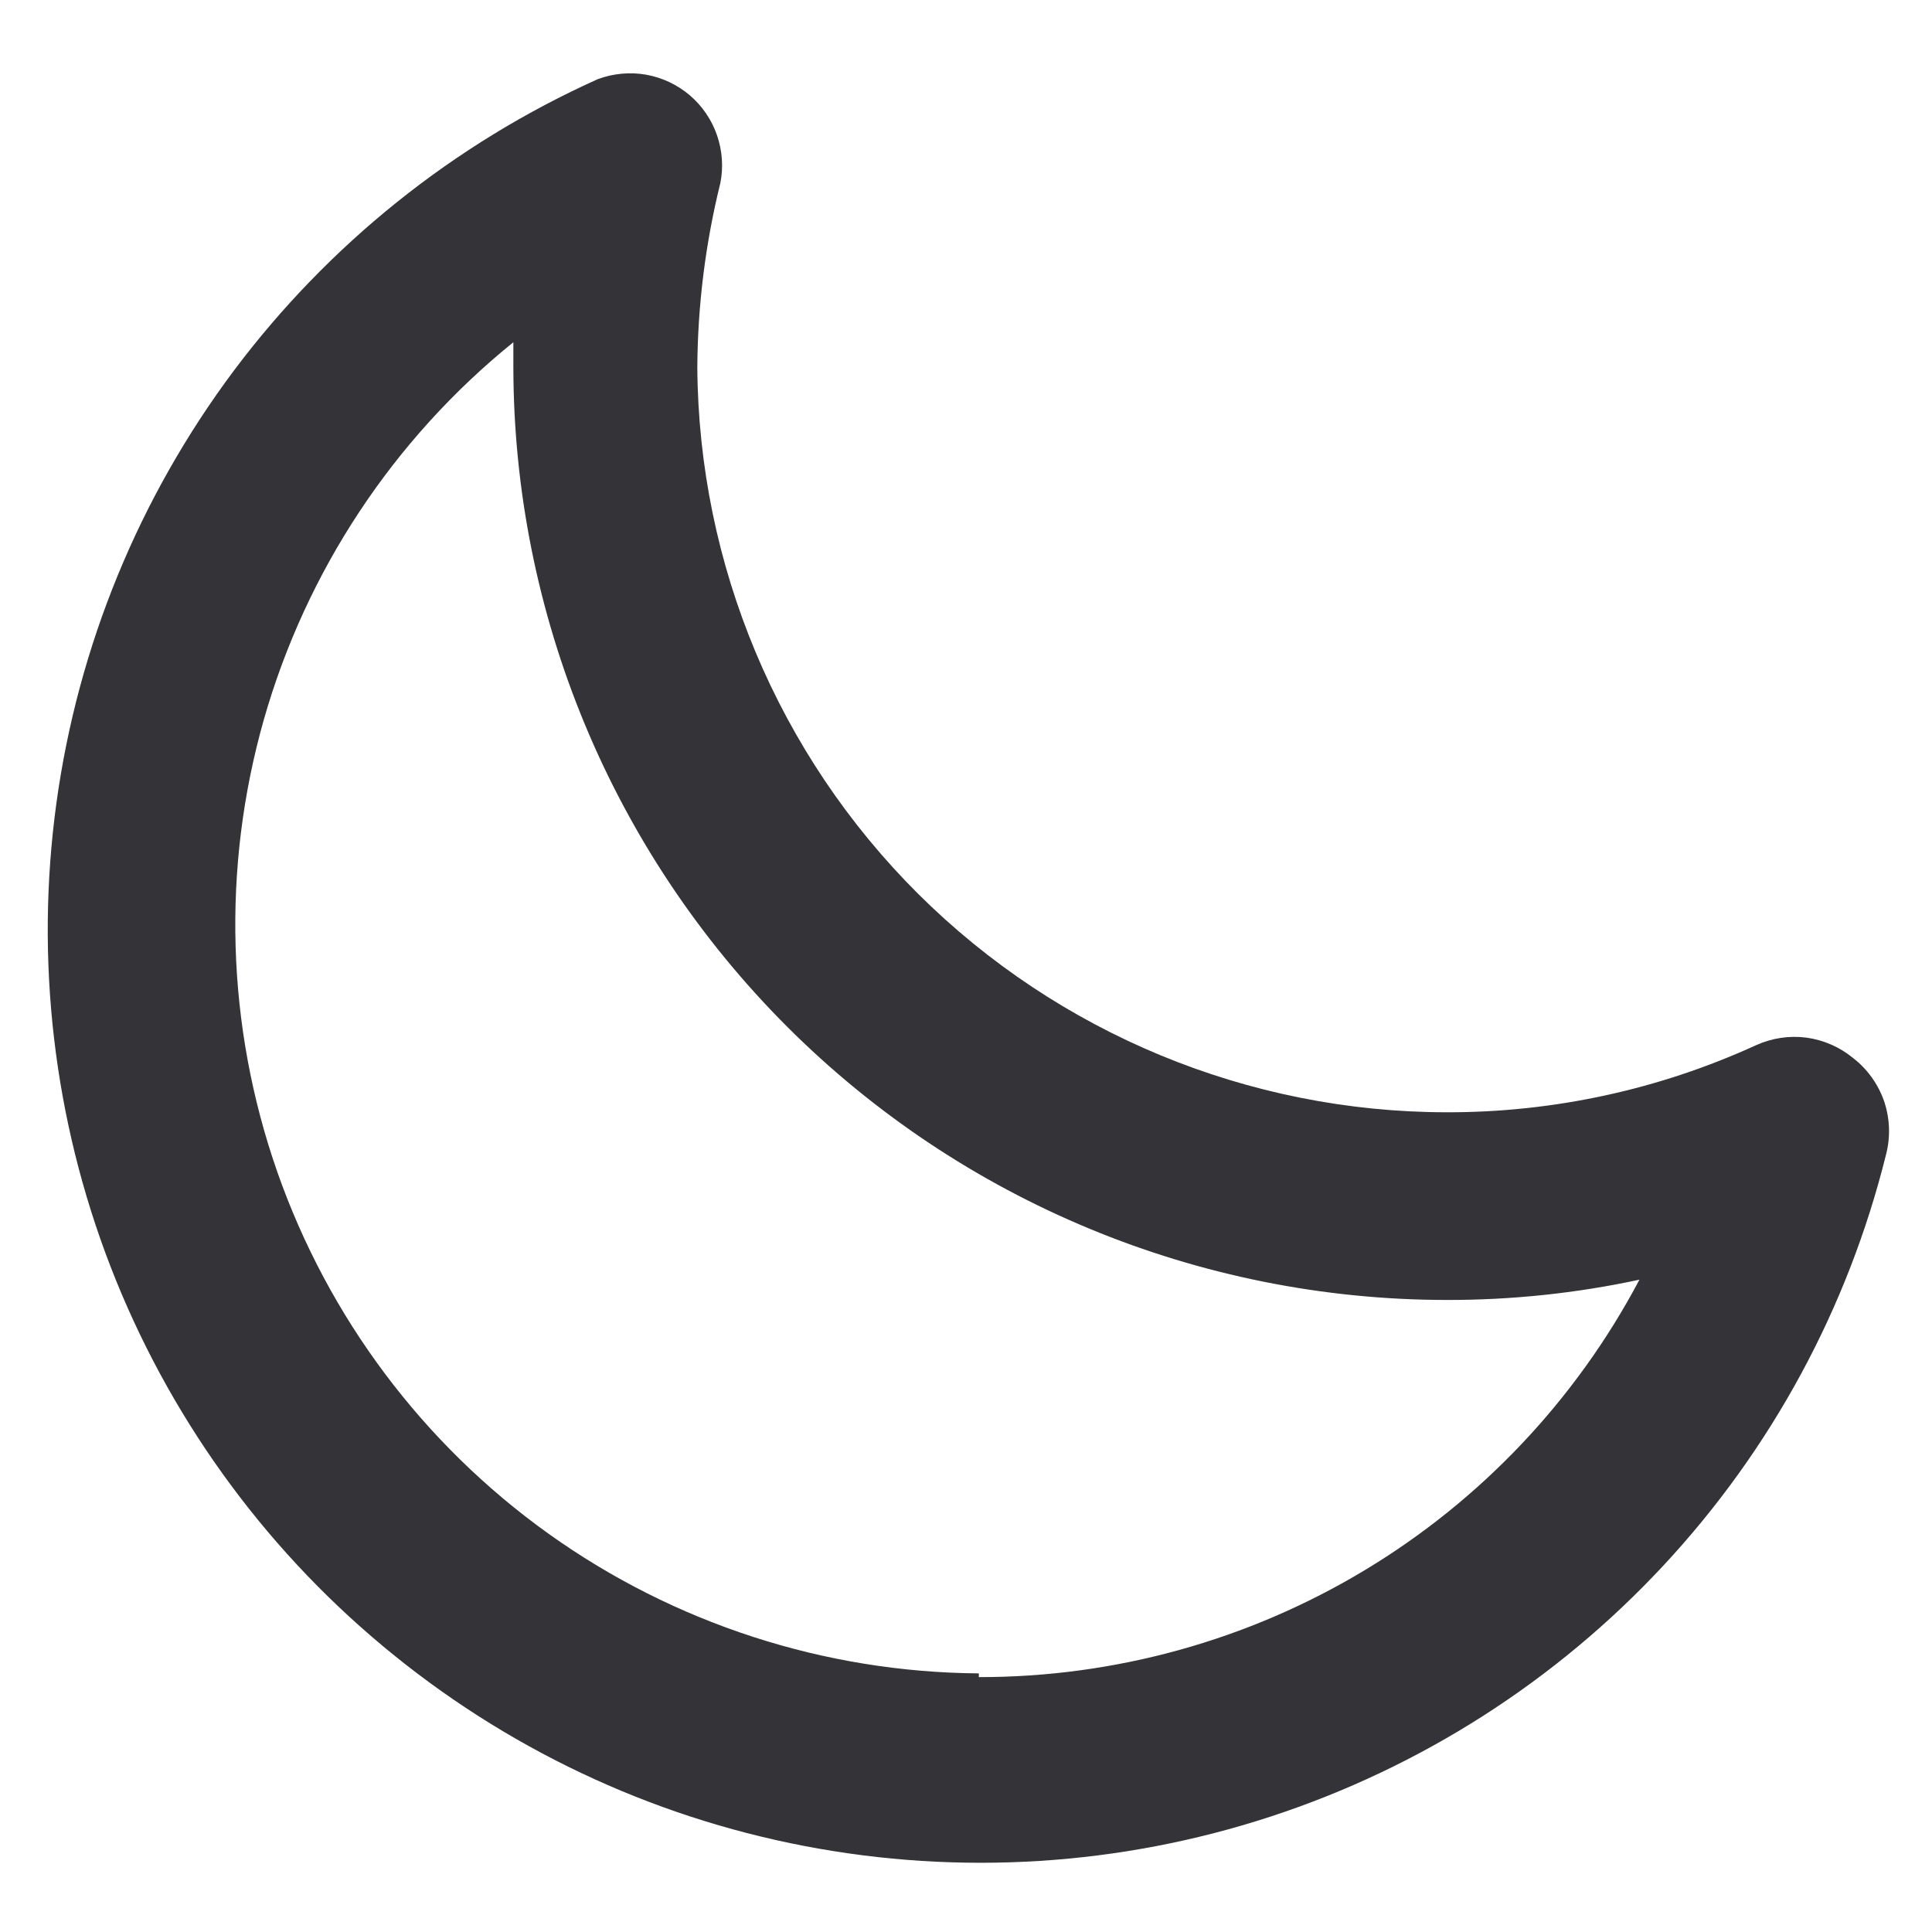 <svg width="14" height="14" viewBox="0 0 14 14" fill="none" xmlns="http://www.w3.org/2000/svg">
<path d="M13.427 7.666C13.331 7.587 13.214 7.536 13.09 7.519C12.966 7.503 12.841 7.522 12.727 7.573C12.022 7.896 11.255 8.062 10.48 8.06C9.046 8.058 7.671 7.489 6.654 6.478C5.638 5.466 5.062 4.094 5.053 2.66C5.056 2.21 5.112 1.763 5.22 1.326C5.243 1.21 5.234 1.09 5.195 0.978C5.156 0.866 5.088 0.767 4.998 0.69C4.907 0.613 4.798 0.562 4.681 0.541C4.565 0.521 4.445 0.532 4.333 0.573C3.288 1.043 2.38 1.771 1.693 2.688C1.007 3.606 0.565 4.683 0.409 5.818C0.253 6.953 0.388 8.11 0.801 9.178C1.215 10.247 1.893 11.193 2.773 11.927C3.653 12.662 4.704 13.161 5.83 13.377C6.955 13.593 8.117 13.52 9.206 13.164C10.295 12.808 11.276 12.181 12.056 11.342C12.837 10.502 13.391 9.479 13.667 8.366C13.7 8.239 13.695 8.105 13.653 7.98C13.61 7.856 13.531 7.746 13.427 7.666ZM7.093 12.126C5.975 12.118 4.886 11.765 3.975 11.114C3.065 10.463 2.379 9.547 2.009 8.491C1.64 7.435 1.606 6.291 1.912 5.214C2.219 4.138 2.85 3.183 3.72 2.48V2.66C3.722 4.452 4.435 6.17 5.702 7.438C6.969 8.705 8.688 9.418 10.48 9.42C10.951 9.421 11.42 9.372 11.88 9.273C11.42 10.143 10.731 10.872 9.888 11.379C9.044 11.887 8.078 12.154 7.093 12.153V12.126Z" fill="#333338"/>
</svg>
